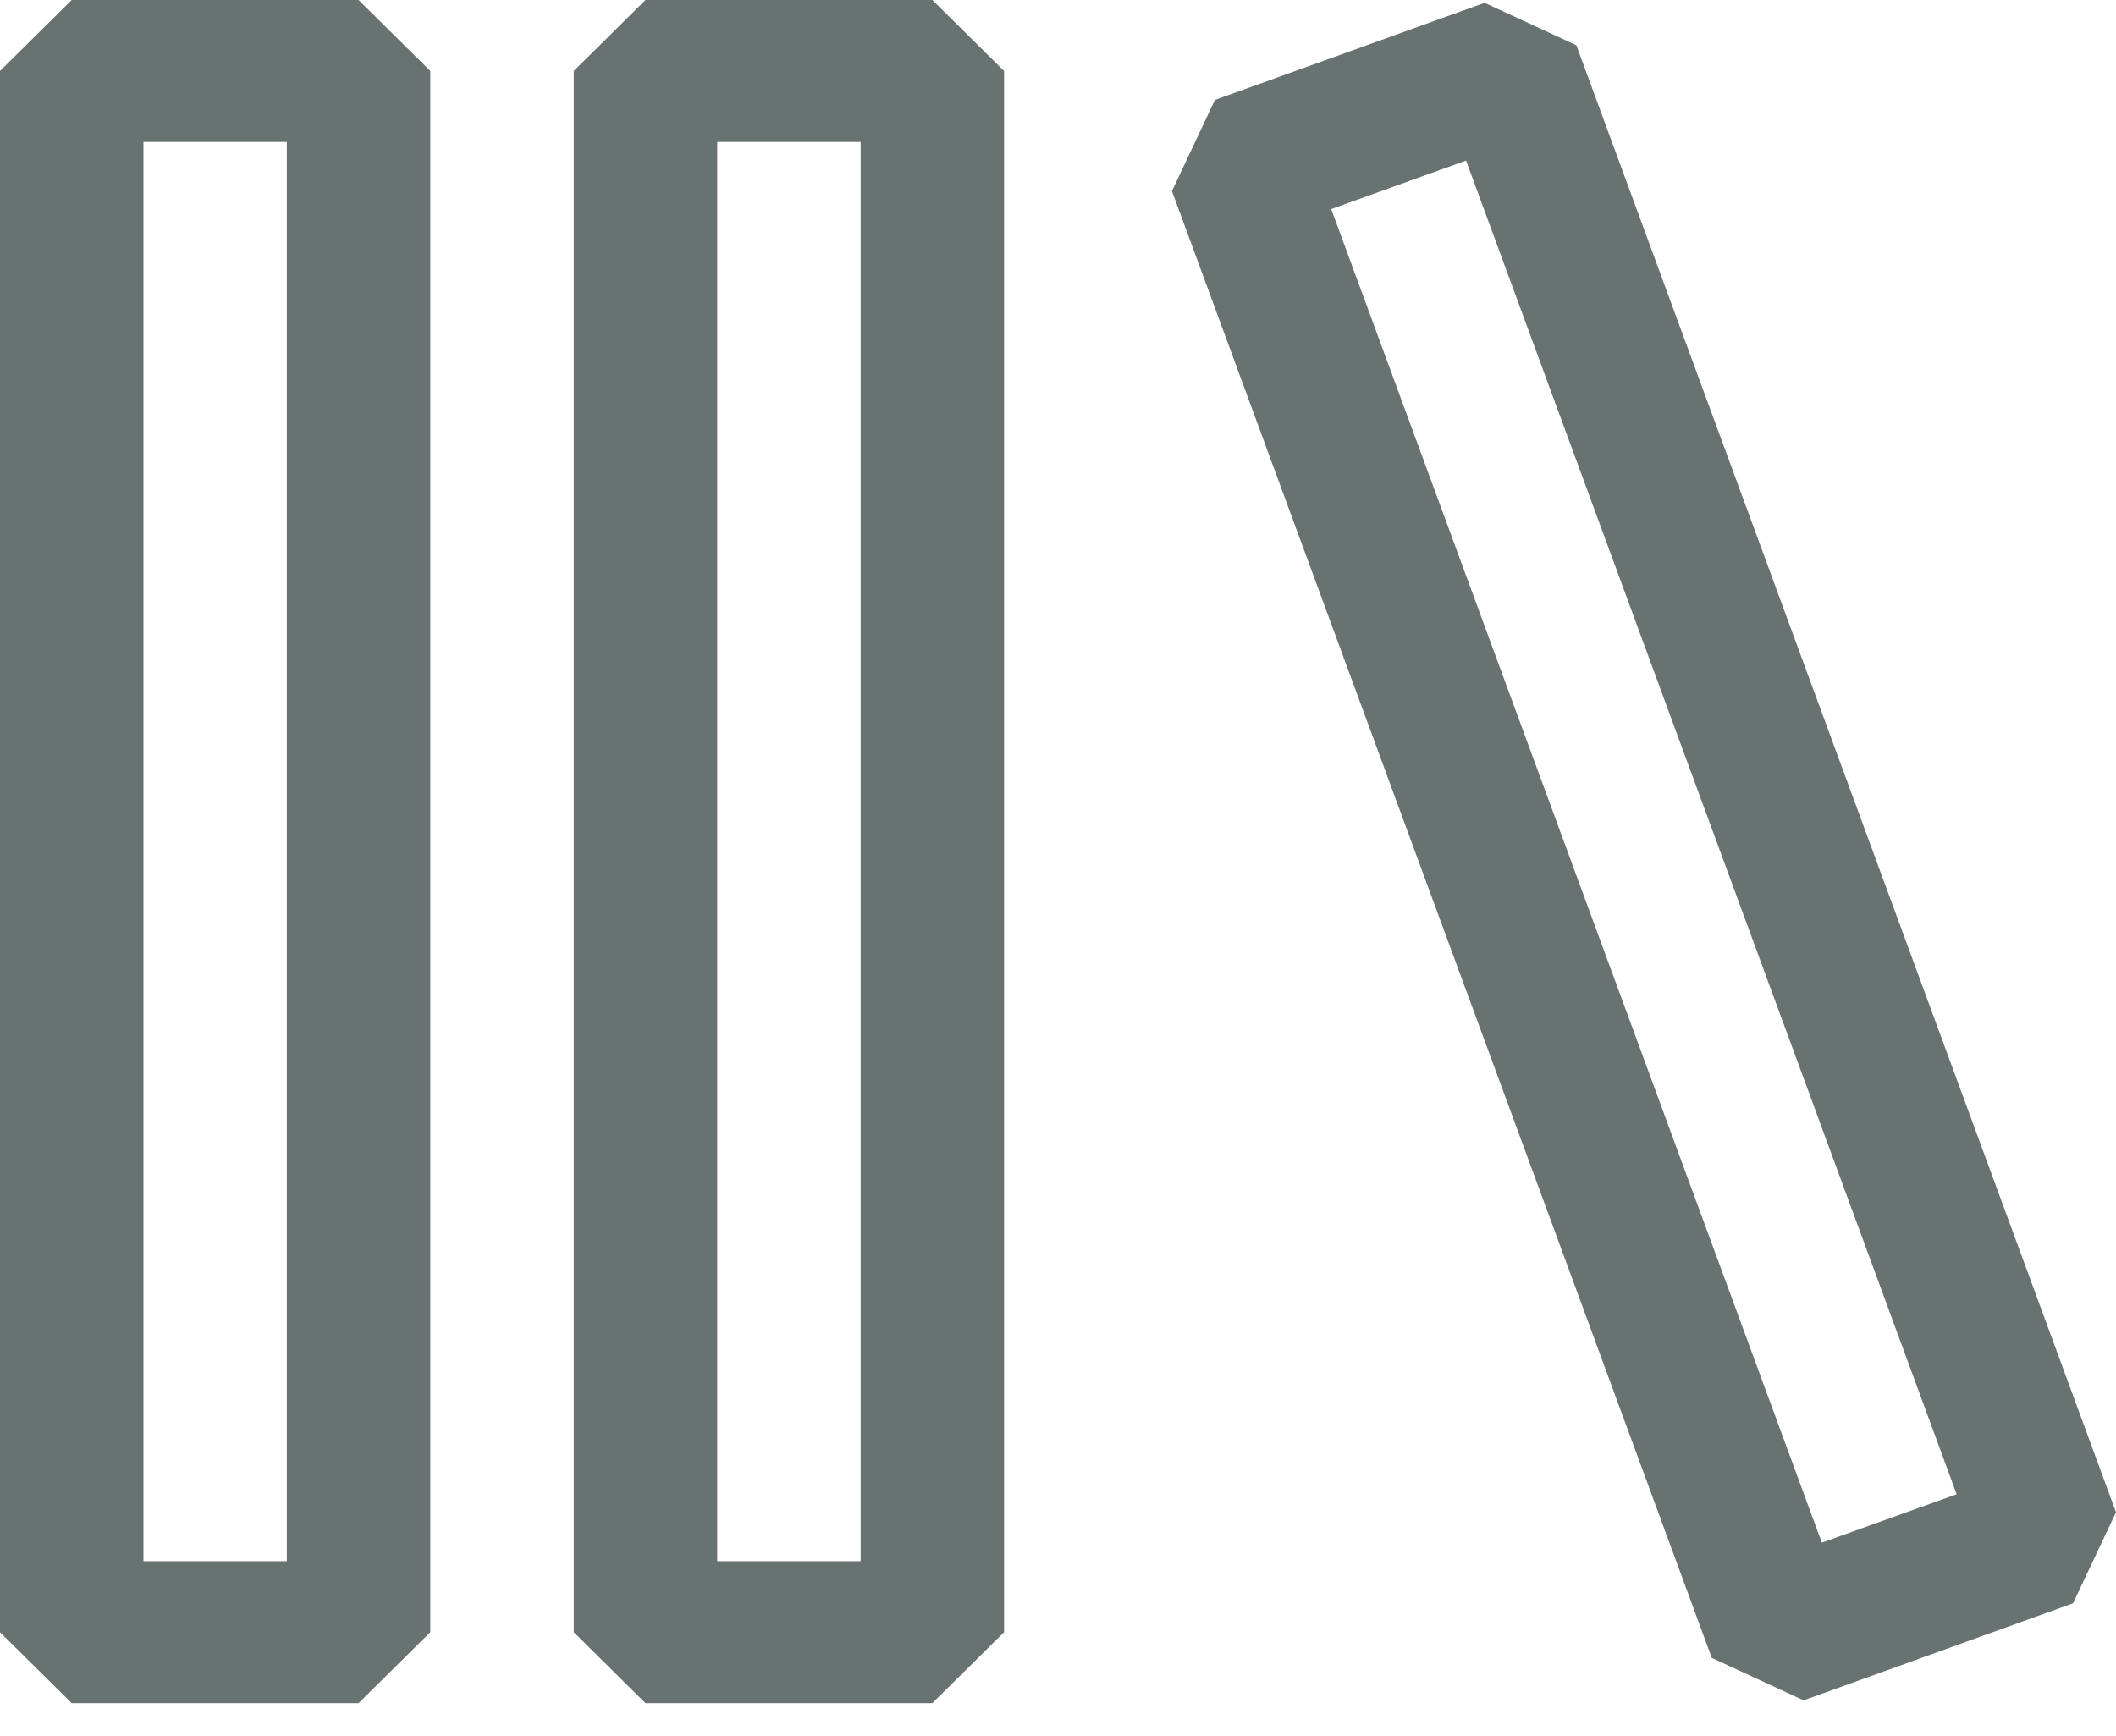 <svg width="39" height="32" viewBox="0 0 39 32" fill="none" xmlns="http://www.w3.org/2000/svg">
<path fill-rule="evenodd" clip-rule="evenodd" d="M10.575 1.308L11.897 0H17.184L18.506 1.308V30.082L17.184 31.39H11.897L10.575 30.082V1.308ZM13.219 2.616V28.774H15.862V2.616H13.219ZM21.602 3.518L22.392 1.842L27.362 0.052L29.054 0.834L39 27.872L38.209 29.549L33.242 31.338L31.55 30.556L21.599 3.518H21.602ZM24.536 3.853L33.578 28.432L36.063 27.54L27.021 2.959L24.536 3.853ZM0 1.308L1.322 0H6.609L7.931 1.308V30.082L6.609 31.39H1.322L0 30.082V1.308ZM2.644 2.616V28.774H5.287V2.616H2.644Z" fill="#687371"/>
</svg>

